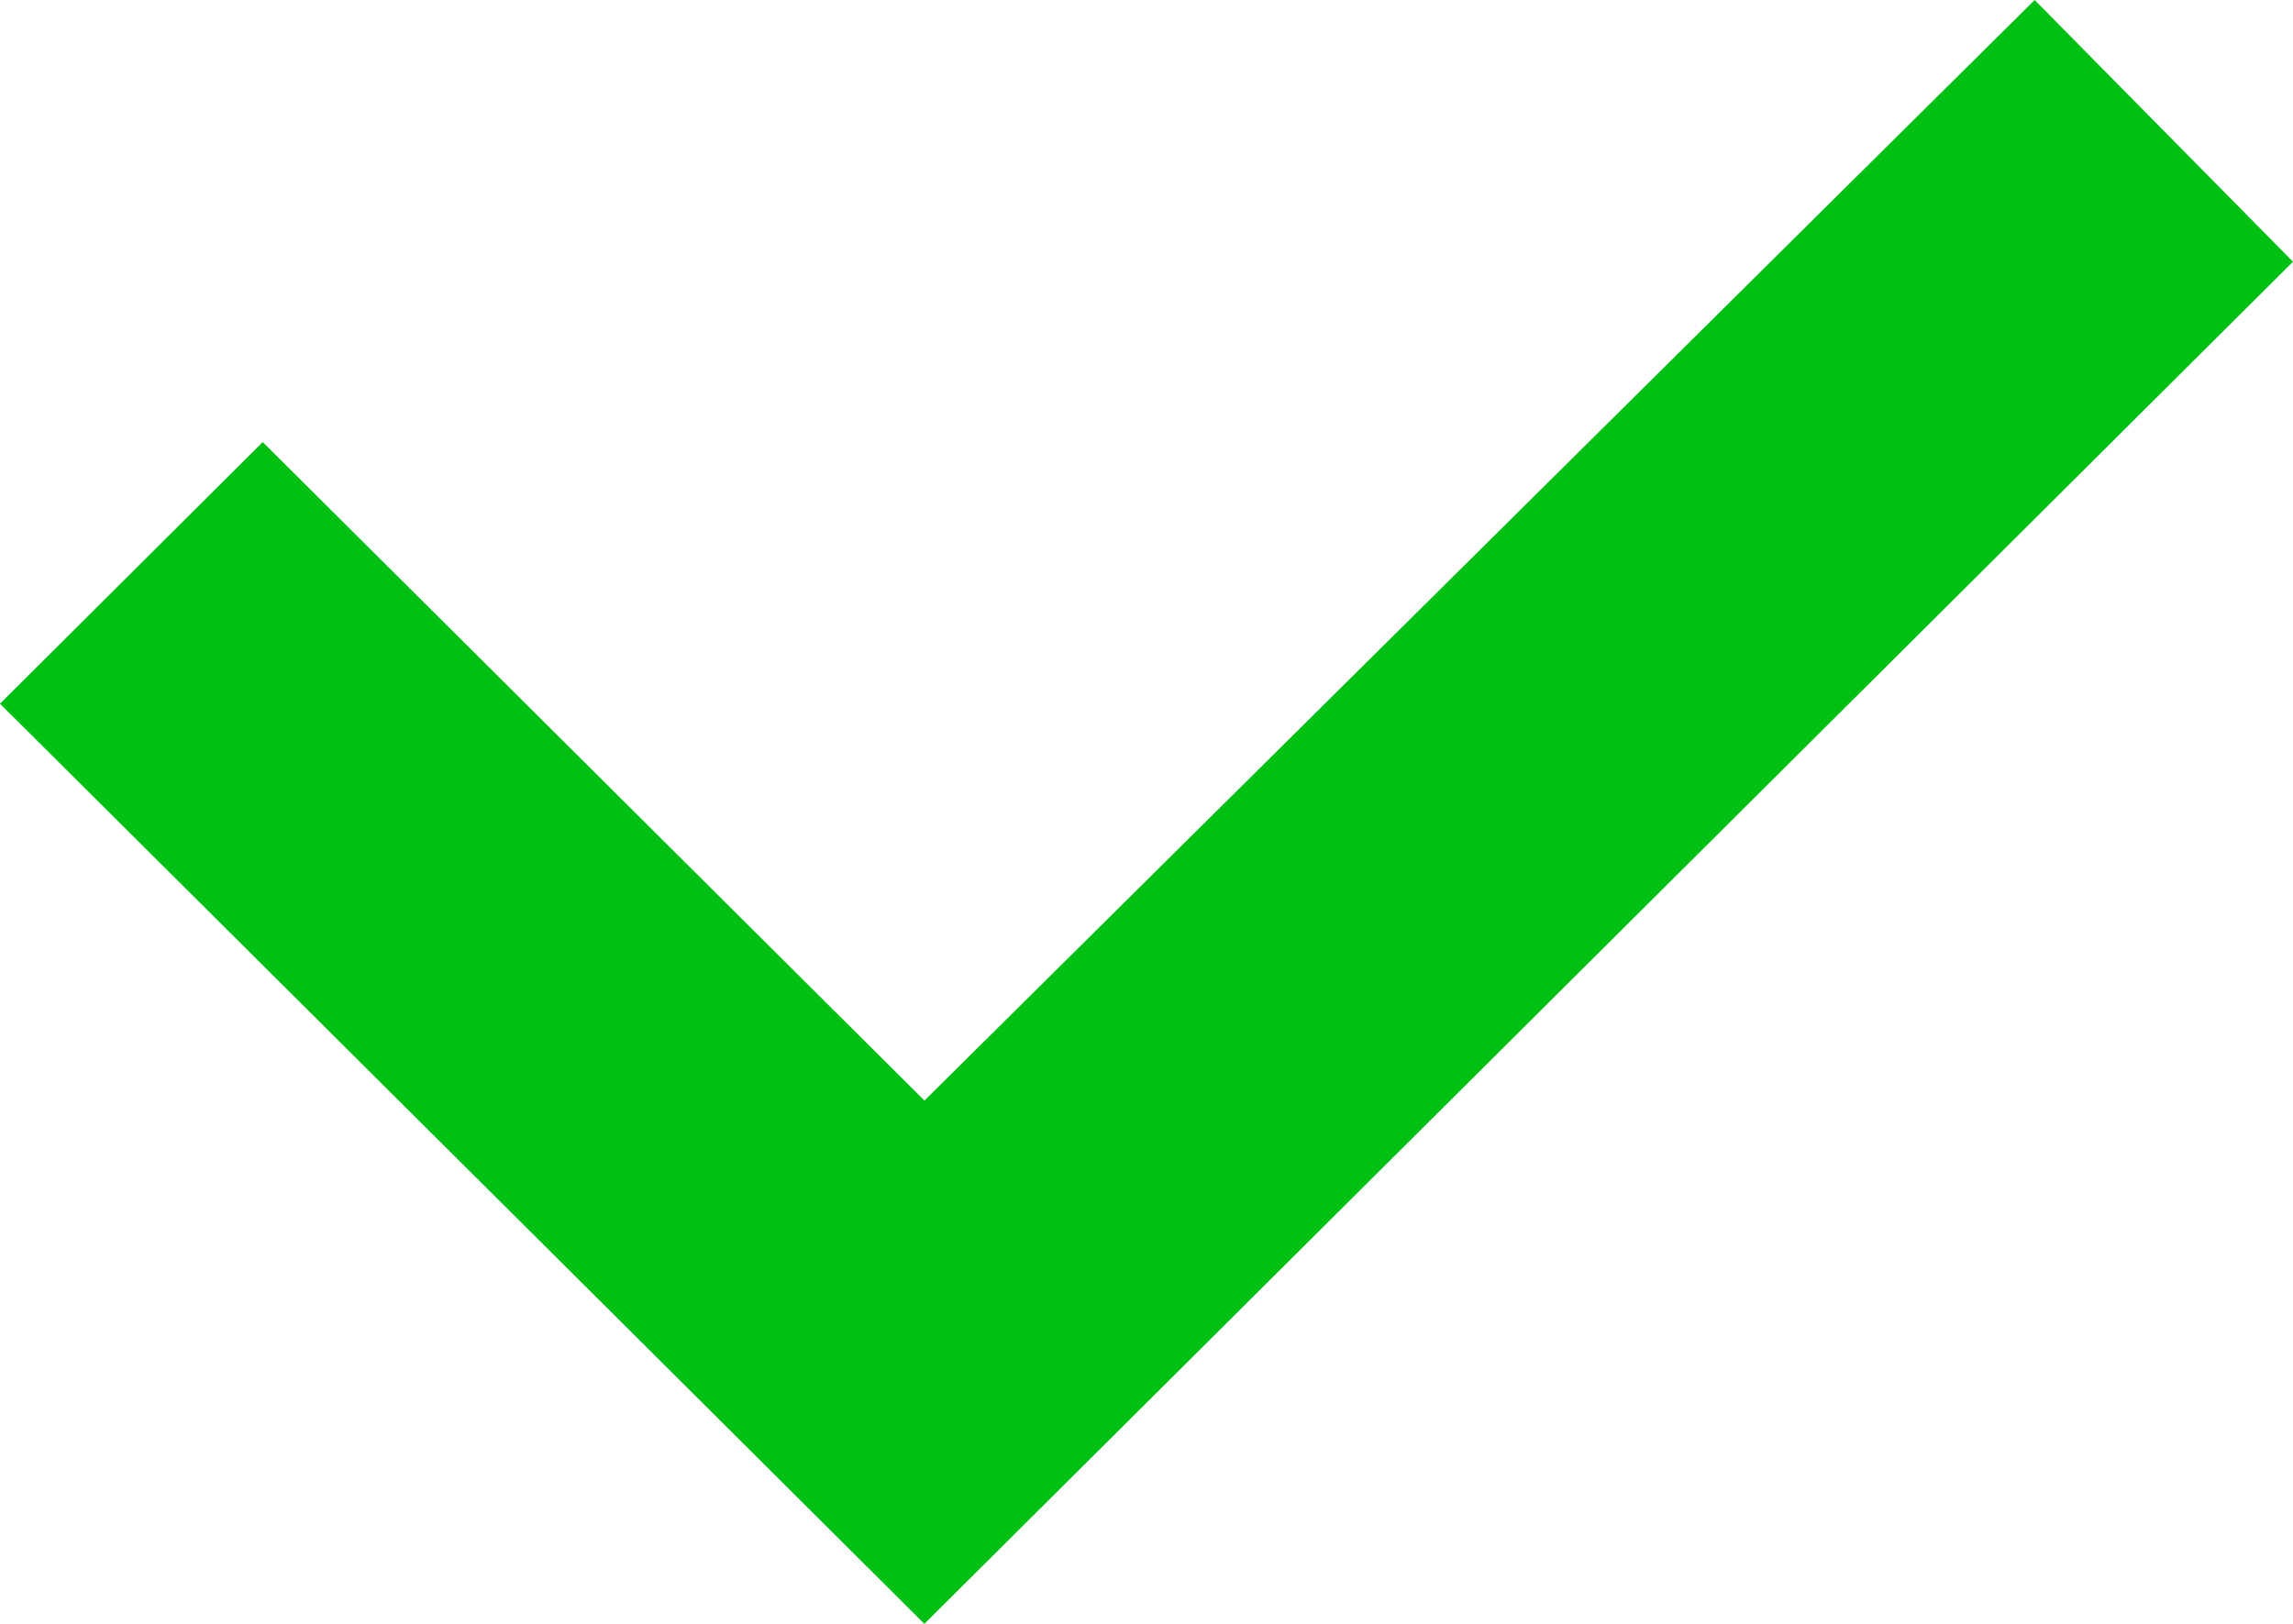 <svg width="24" height="17" viewBox="0 0 24 17" fill="none" xmlns="http://www.w3.org/2000/svg"><path d="M21.296 0L9.676 11.522 2.75 4.628 0 7.367l6.925 6.894L9.675 17l2.752-2.739L24 2.74 21.296 0z" fill="#00C113"/></svg>
